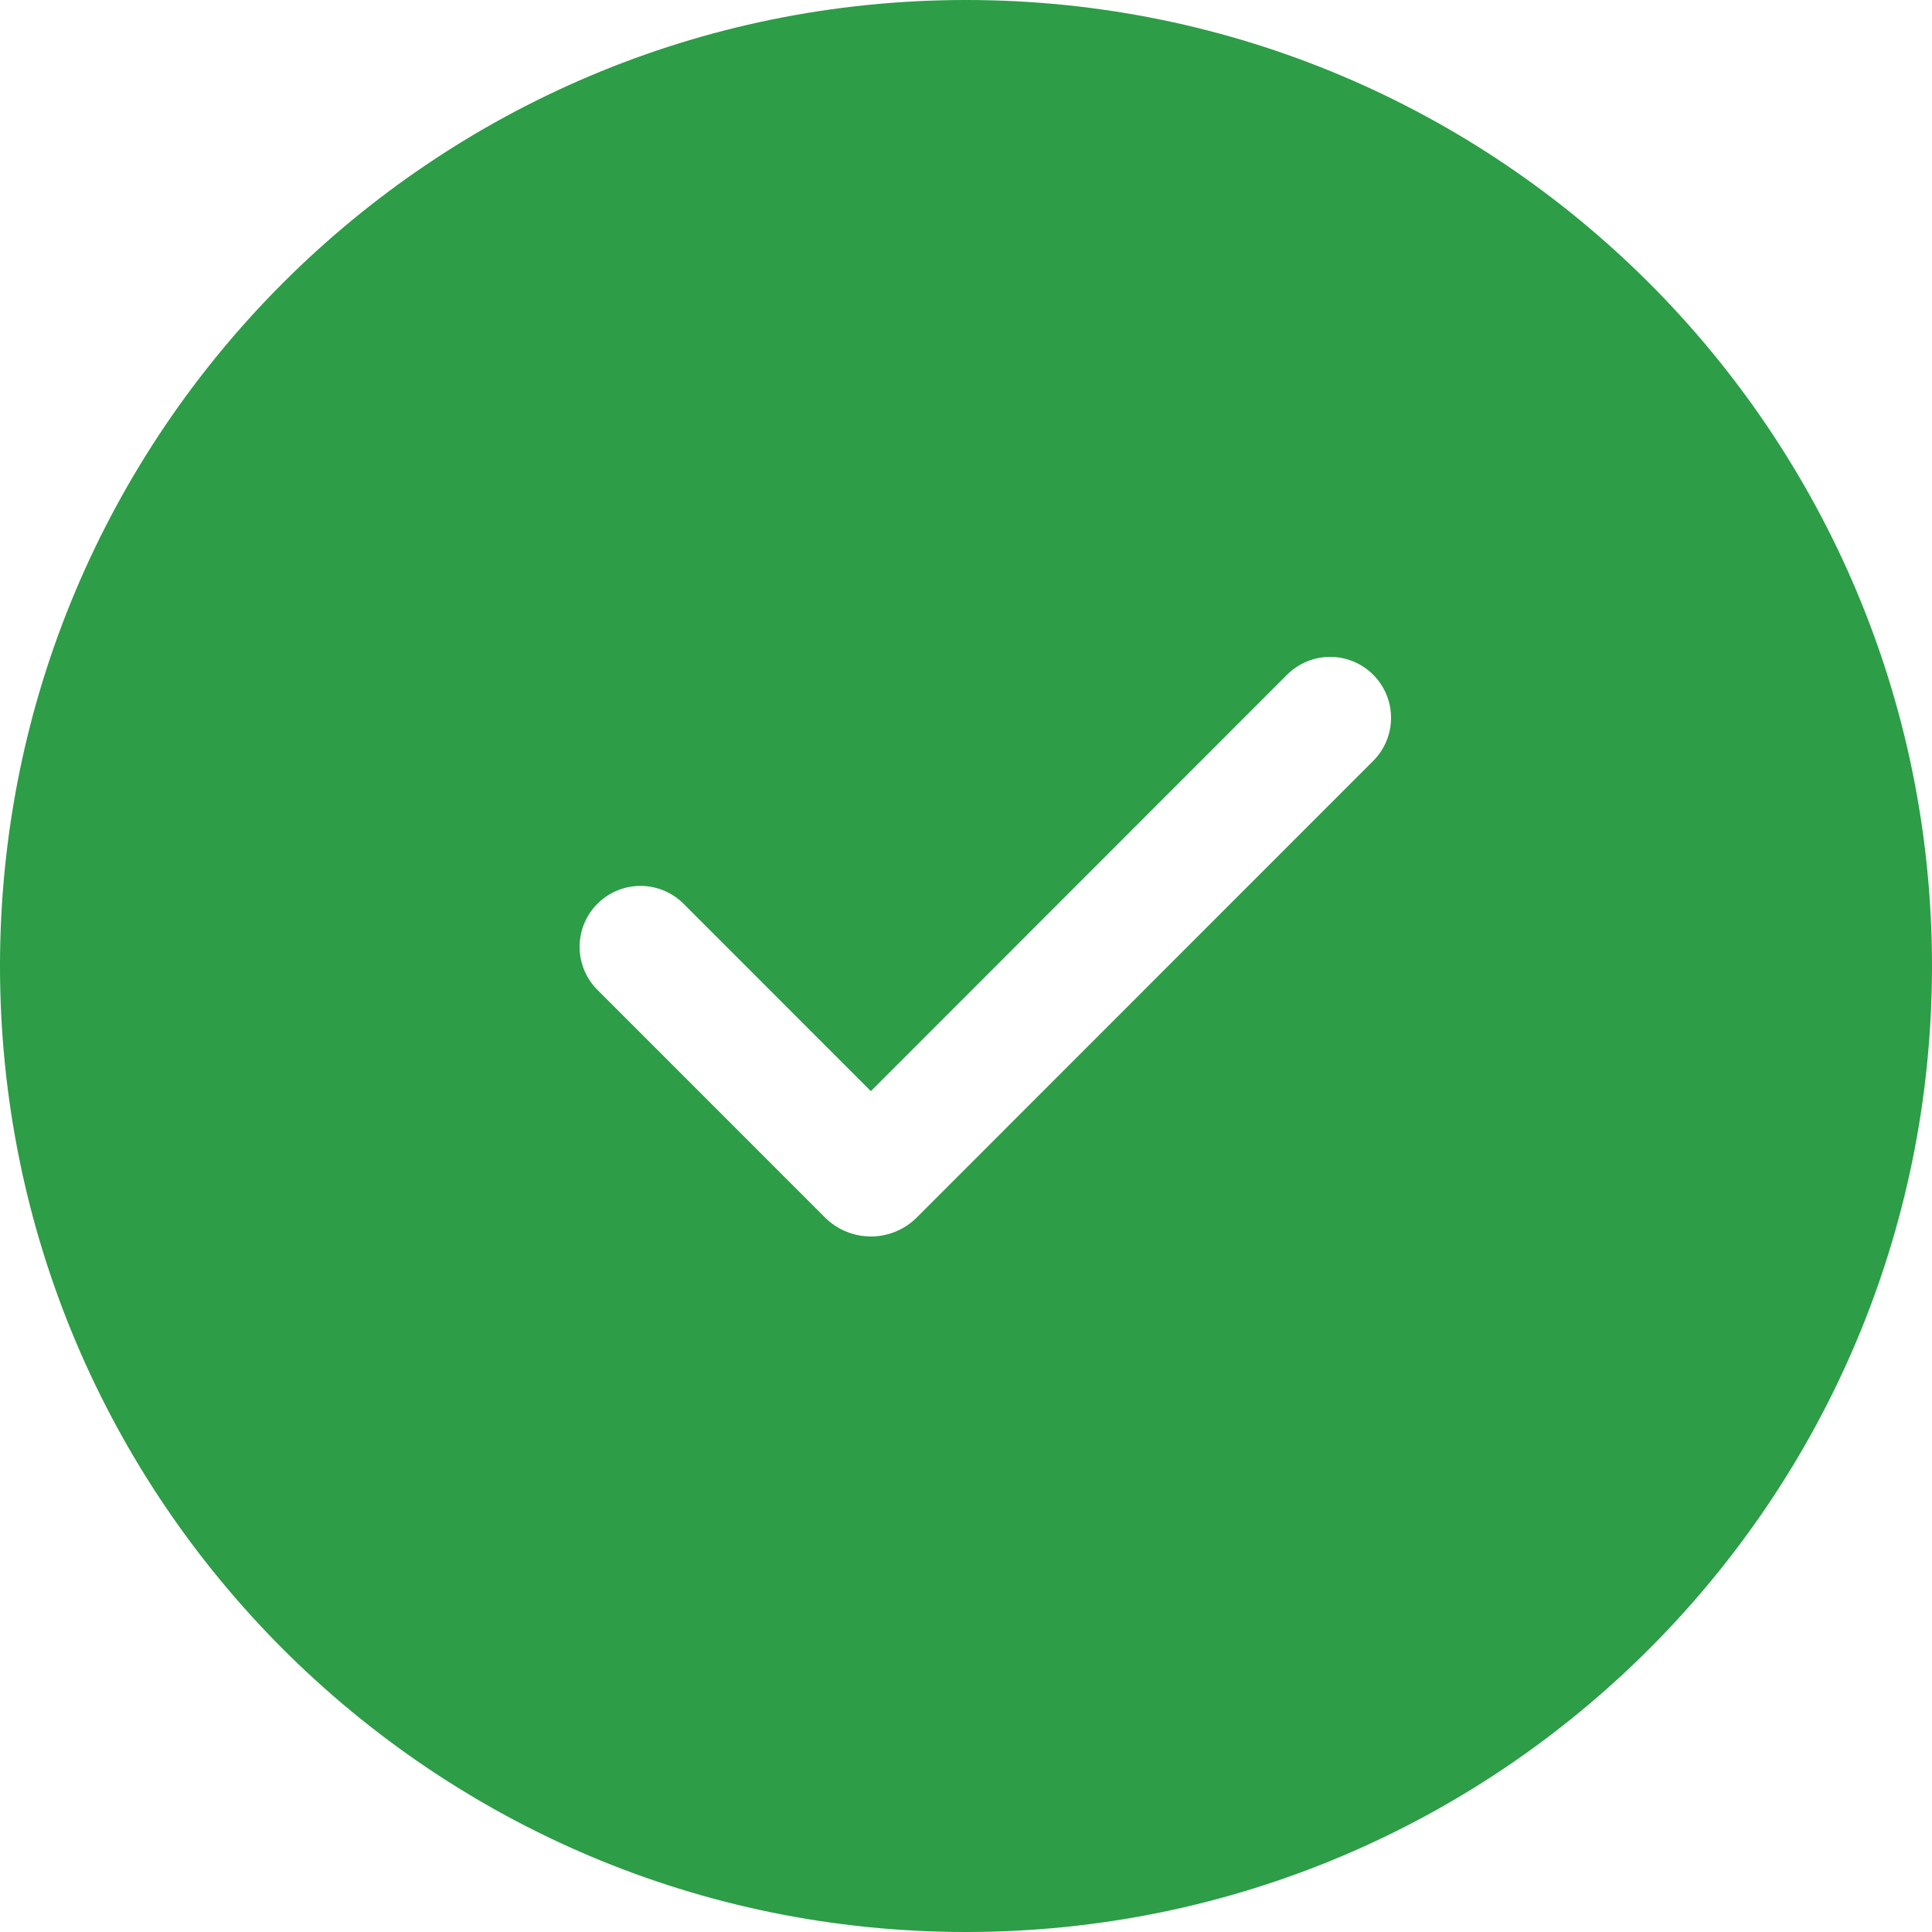 <svg width="206" height="206" viewBox="0 0 206 206" fill="none" xmlns="http://www.w3.org/2000/svg">
<path fill-rule="evenodd" clip-rule="evenodd" d="M103 206C159.885 206 206 159.885 206 103C206 46.115 159.885 0 103 0C46.115 0 0 46.115 0 103C0 159.885 46.115 206 103 206ZM148.32 76.536C148.32 74.814 147.636 73.162 146.419 71.944C145.816 71.34 145.1 70.862 144.312 70.535C143.524 70.208 142.68 70.04 141.827 70.04C140.974 70.04 140.129 70.208 139.341 70.535C138.553 70.862 137.837 71.34 137.234 71.944L92.856 116.344L72.963 96.443C72.364 95.823 71.647 95.328 70.855 94.987C70.063 94.647 69.211 94.468 68.349 94.46C67.487 94.453 66.632 94.617 65.834 94.944C65.036 95.27 64.311 95.753 63.702 96.363C63.092 96.972 62.61 97.698 62.283 98.496C61.957 99.294 61.793 100.149 61.8 101.012C61.808 101.874 61.987 102.726 62.327 103.519C62.667 104.311 63.162 105.028 63.782 105.627L87.96 129.81C88.603 130.454 89.367 130.964 90.207 131.312C91.048 131.661 91.948 131.84 92.858 131.84C93.767 131.84 94.668 131.661 95.508 131.312C96.349 130.964 97.112 130.454 97.755 129.81L146.419 81.128C147.636 79.91 148.32 78.258 148.32 76.536Z" fill="#2D9D47"/>
</svg>
